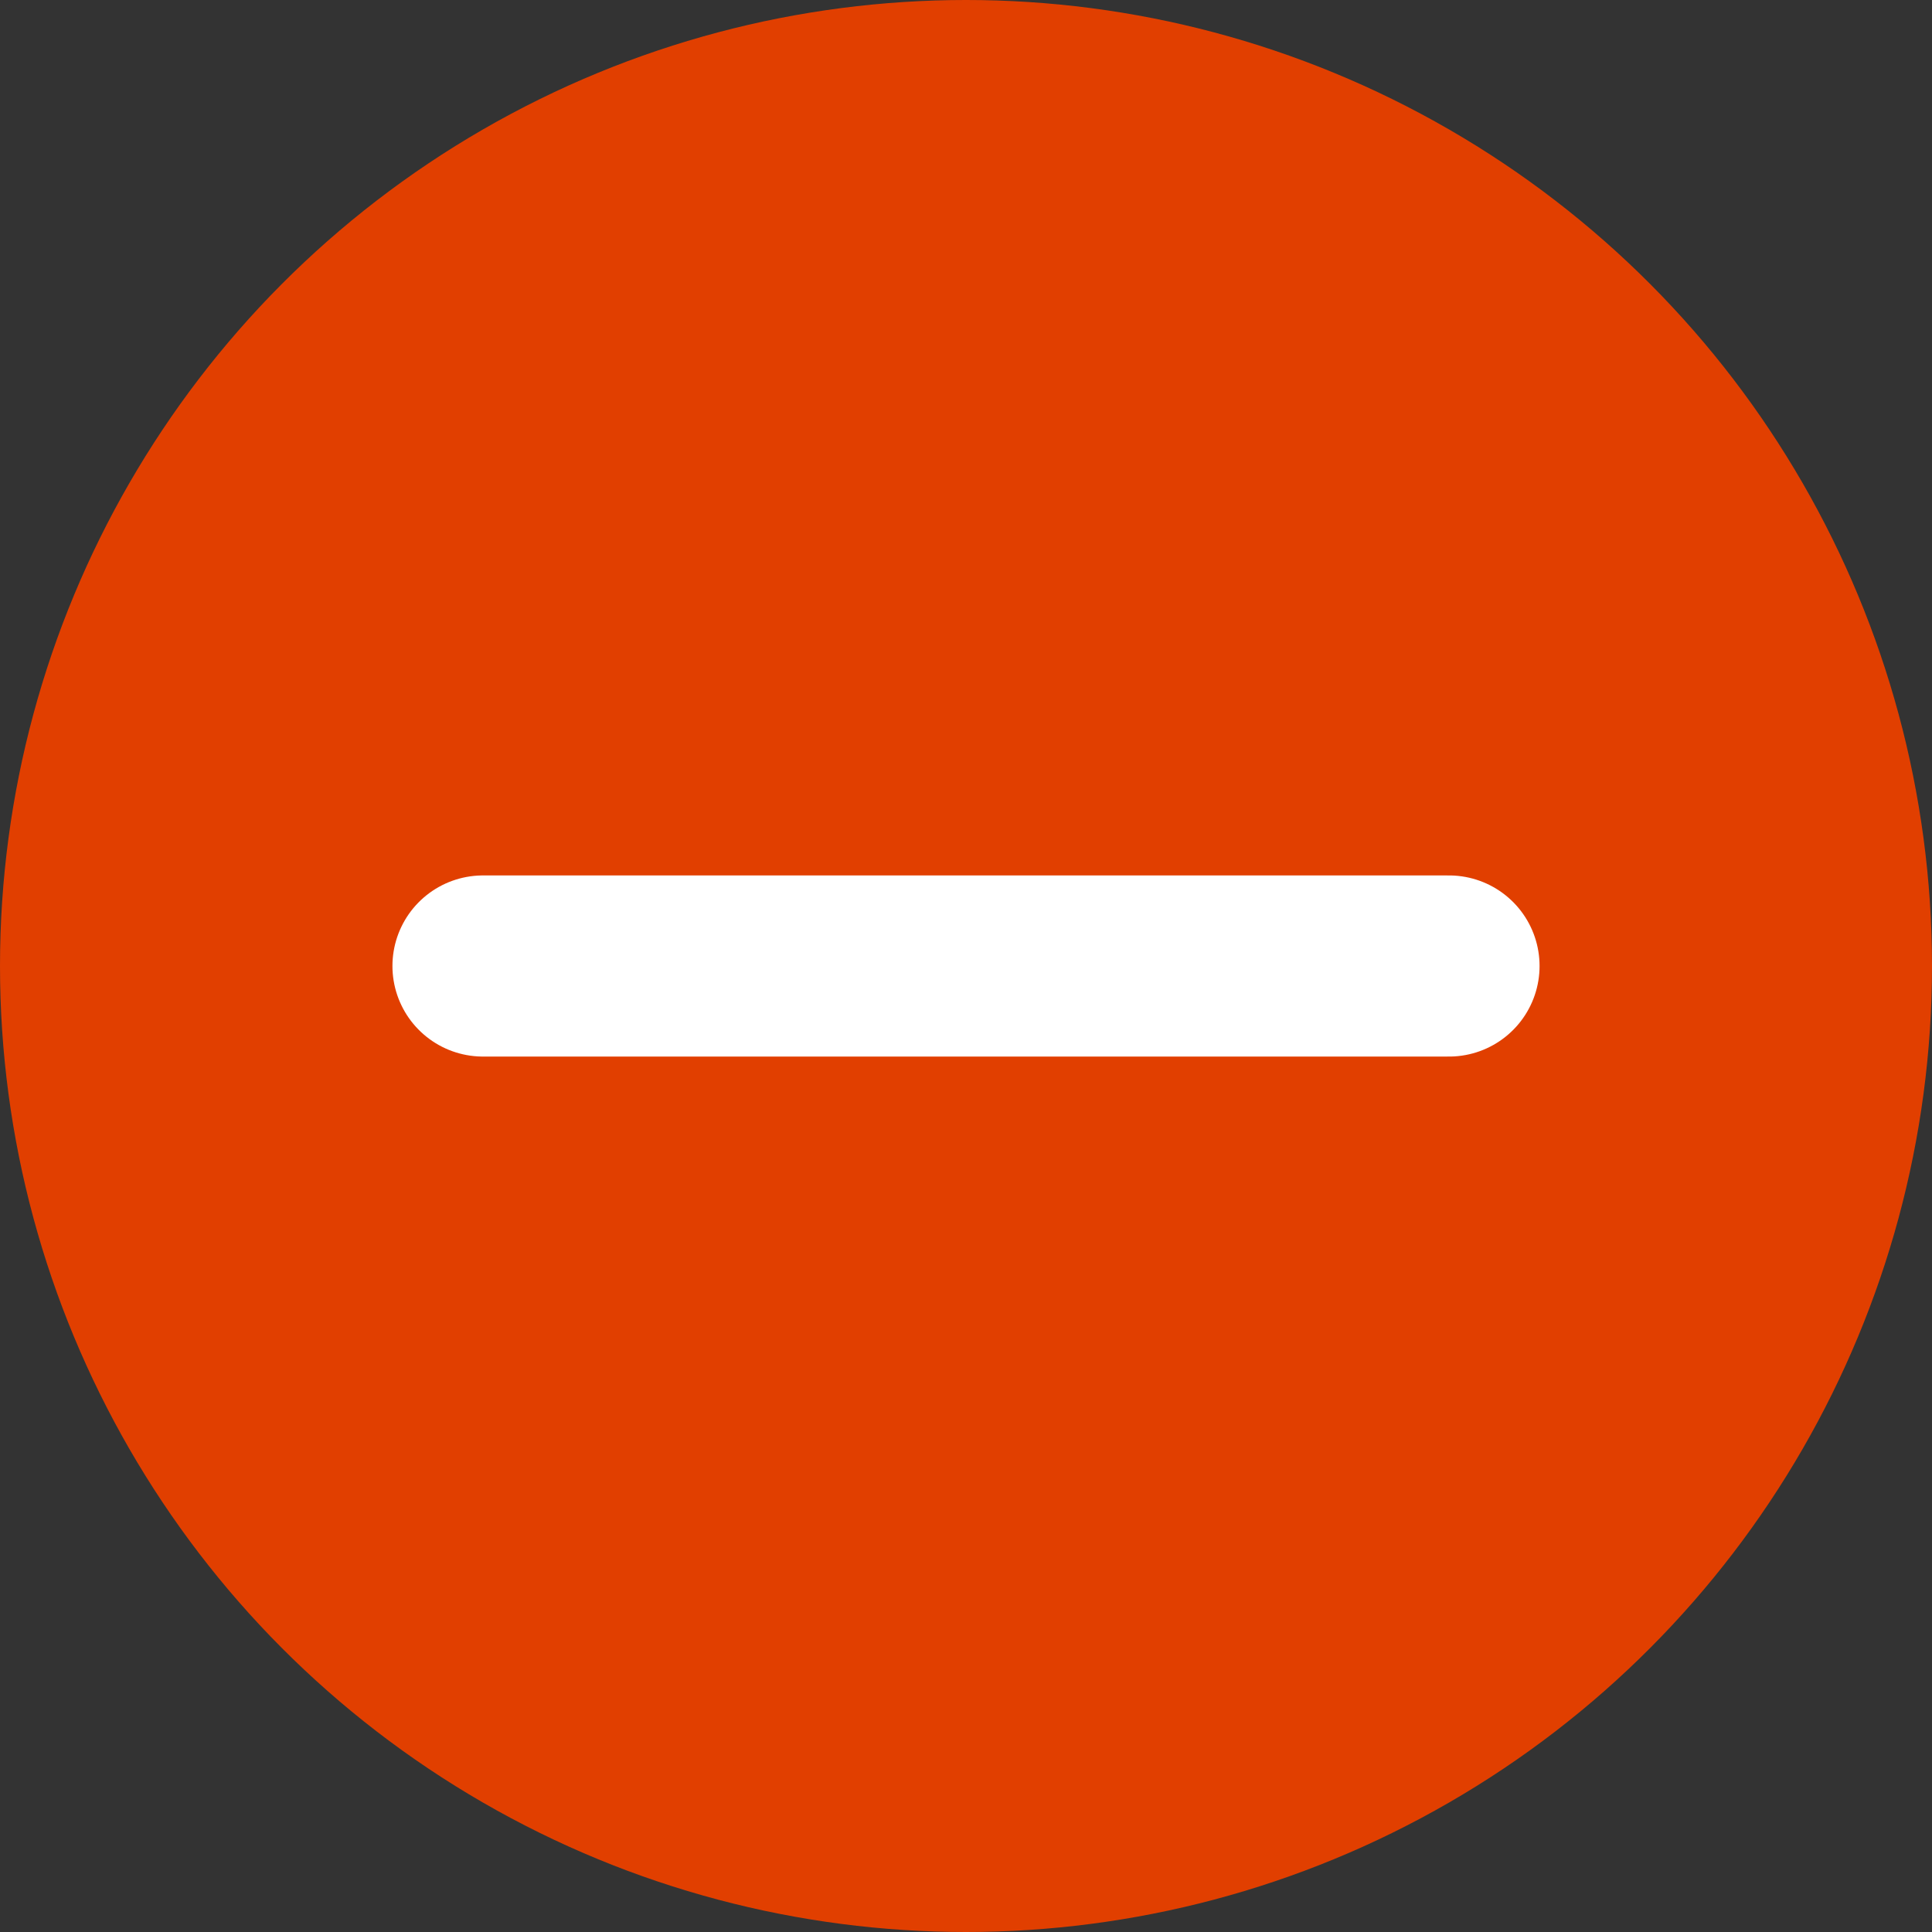 <svg width="16" height="16" viewBox="0 0 16 16" fill="none" xmlns="http://www.w3.org/2000/svg">
<rect x="0" y="0" width="16" height="16" fill="#333333" stroke="none"/>
<circle cx="8" cy="8" r="8" fill="#E13F00"/>
<path d="M4 8L12 8" stroke="white" stroke-width="1.5" stroke-linecap="round" stroke-linejoin="round"/>
</svg>
